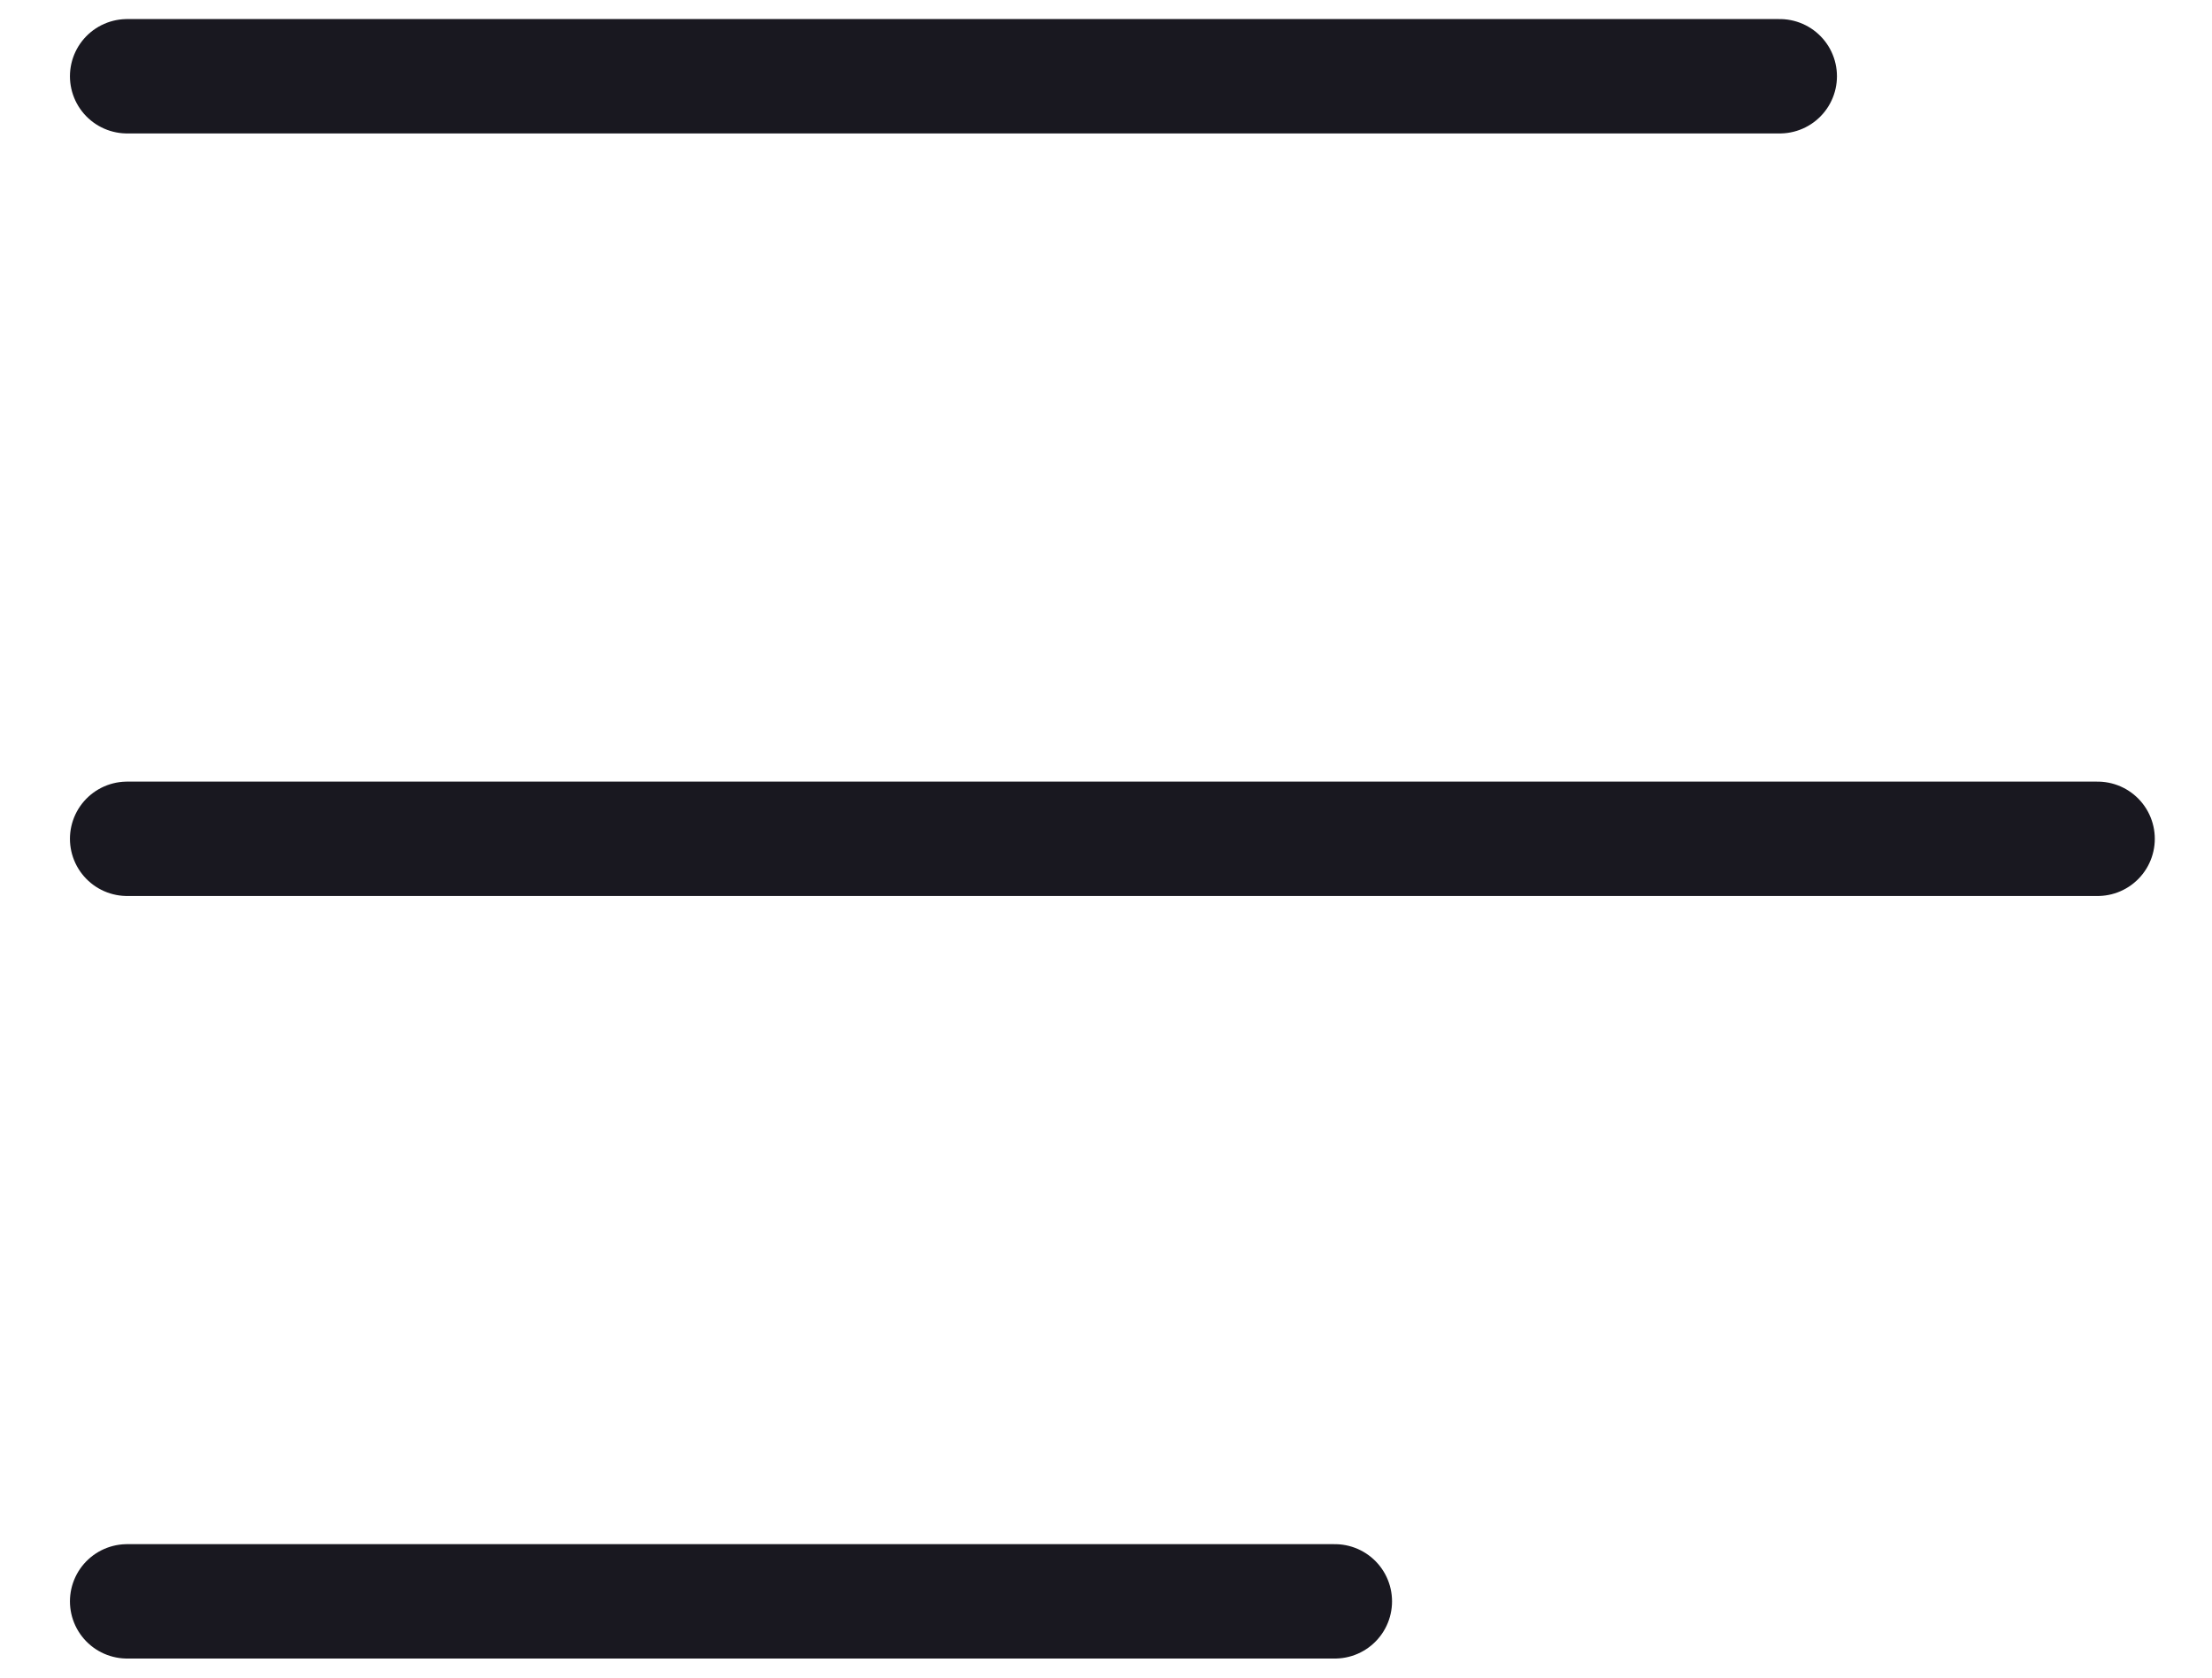 <svg width="29" height="22" viewBox="0 0 29 22" fill="none" xmlns="http://www.w3.org/2000/svg">
<path d="M23.333 1H1.667" stroke="#191820" stroke-width="1.5" stroke-linecap="round" stroke-linejoin="round"/>
<path d="M27.5 11H1.667" stroke="#191820" stroke-width="1.5" stroke-linecap="round" stroke-linejoin="round"/>
<path d="M17.5 21H1.667" stroke="#191820" stroke-width="1.5" stroke-linecap="round" stroke-linejoin="round"/>
</svg>
